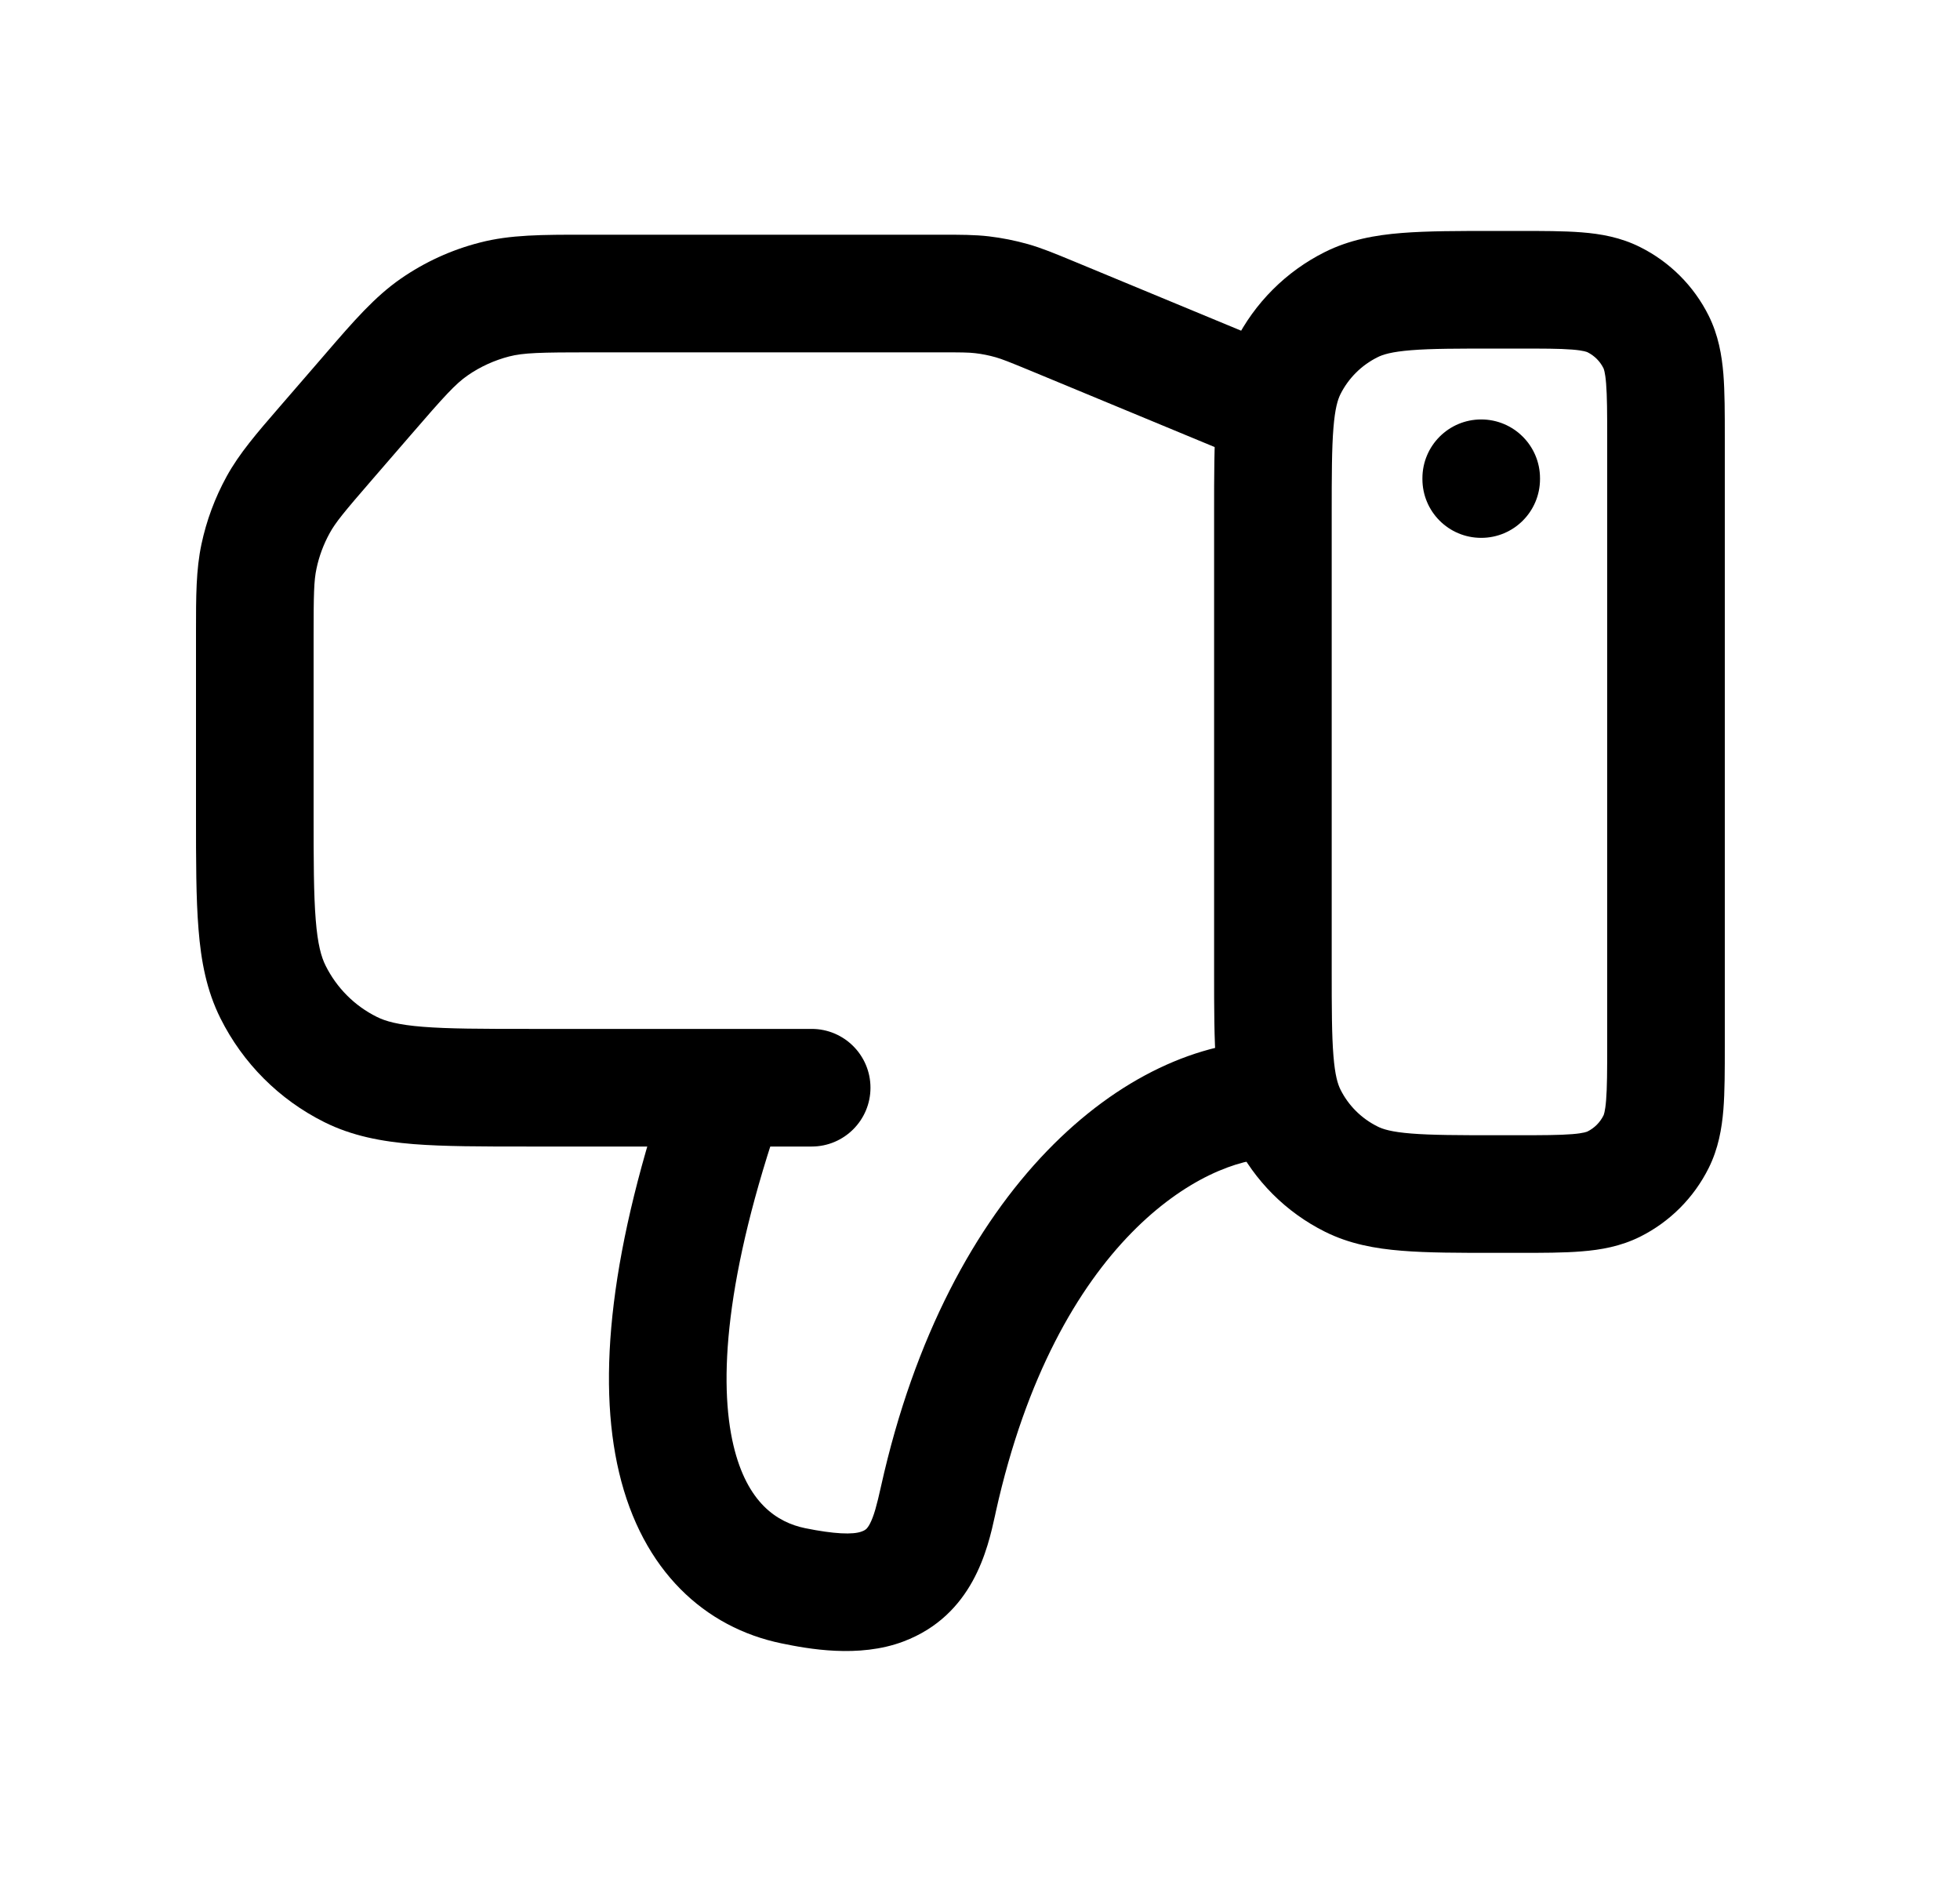 <svg width="25" height="24" viewBox="0 0 25 24" fill="none" xmlns="http://www.w3.org/2000/svg">
<path fill-rule="evenodd" clip-rule="evenodd" d="M19.364 15.977C19.355 15.977 19.346 15.977 19.337 15.977L19.077 15.977C18.605 15.977 18.207 15.977 17.88 15.95C17.539 15.923 17.211 15.863 16.899 15.707C16.404 15.46 16.003 15.059 15.755 14.564C15.6 14.251 15.54 13.924 15.512 13.582C15.486 13.256 15.486 12.858 15.486 12.386V6.535C15.486 6.063 15.486 5.665 15.512 5.339C15.54 4.997 15.6 4.67 15.755 4.357C16.003 3.863 16.404 3.461 16.899 3.214C17.211 3.058 17.539 2.998 17.88 2.971C18.207 2.945 18.605 2.945 19.077 2.945H19.364C19.672 2.945 19.946 2.945 20.174 2.963C20.417 2.982 20.671 3.026 20.92 3.151C21.298 3.34 21.605 3.646 21.794 4.025C21.918 4.274 21.962 4.528 21.982 4.771C22 4.998 22 5.273 22 5.581L22 13.313C22 13.322 22 13.331 22 13.34C22 13.648 22 13.923 21.982 14.15C21.962 14.393 21.918 14.648 21.794 14.896C21.605 15.275 21.298 15.582 20.92 15.771C20.671 15.895 20.417 15.939 20.174 15.958C19.946 15.977 19.672 15.977 19.364 15.977ZM20.249 14.429C20.337 14.385 20.408 14.314 20.452 14.226C20.455 14.22 20.474 14.181 20.486 14.03C20.499 13.87 20.5 13.657 20.5 13.313V5.608C20.5 5.264 20.499 5.051 20.486 4.891C20.474 4.74 20.455 4.701 20.452 4.695C20.408 4.607 20.337 4.536 20.249 4.492C20.244 4.49 20.205 4.47 20.054 4.458C19.893 4.445 19.68 4.445 19.337 4.445H19.106C18.597 4.445 18.259 4.445 18 4.466C17.75 4.486 17.638 4.521 17.57 4.556C17.365 4.658 17.199 4.824 17.097 5.028C17.063 5.097 17.028 5.208 17.008 5.459C16.987 5.718 16.986 6.055 16.986 6.564V12.357C16.986 12.866 16.987 13.203 17.008 13.462C17.028 13.713 17.063 13.824 17.097 13.893C17.199 14.098 17.365 14.263 17.57 14.365C17.638 14.4 17.75 14.435 18 14.455C18.259 14.476 18.597 14.477 19.106 14.477H19.337C19.68 14.477 19.893 14.476 20.054 14.463C20.205 14.451 20.244 14.431 20.249 14.429Z" fill="black"/>
<path fill-rule="evenodd" clip-rule="evenodd" d="M18.893 6.859C18.478 6.859 18.143 6.524 18.143 6.109V6.099C18.143 5.685 18.478 5.349 18.893 5.349C19.307 5.349 19.643 5.685 19.643 6.099V6.109C19.643 6.524 19.307 6.859 18.893 6.859Z" fill="black"/>
<path fill-rule="evenodd" clip-rule="evenodd" d="M5.393 13.094C5.718 13.12 6.138 13.121 6.758 13.121H10.353C10.767 13.121 11.103 13.457 11.103 13.871C11.103 14.285 10.767 14.621 10.353 14.621L6.727 14.621C6.146 14.621 5.665 14.621 5.273 14.59C4.866 14.557 4.489 14.486 4.135 14.309C3.562 14.023 3.098 13.559 2.812 12.986C2.635 12.632 2.564 12.256 2.532 11.848C2.5 11.456 2.5 10.975 2.5 10.394V8.126C2.5 8.102 2.5 8.079 2.5 8.056C2.5 7.602 2.5 7.266 2.57 6.938C2.634 6.637 2.742 6.347 2.89 6.077C3.051 5.784 3.271 5.529 3.569 5.185C3.584 5.168 3.599 5.151 3.614 5.133L4.095 4.577C4.114 4.555 4.133 4.533 4.151 4.512C4.513 4.092 4.781 3.783 5.113 3.553C5.418 3.342 5.758 3.186 6.118 3.094C6.508 2.992 6.918 2.993 7.472 2.993C7.5 2.993 7.529 2.993 7.558 2.993H11.965C11.978 2.993 11.99 2.993 12.002 2.993C12.248 2.993 12.43 2.993 12.613 3.014C12.781 3.034 12.947 3.067 13.111 3.113C13.287 3.163 13.456 3.233 13.683 3.327C13.694 3.332 13.705 3.337 13.717 3.341L16.523 4.504C16.906 4.663 17.088 5.101 16.929 5.484C16.77 5.867 16.332 6.048 15.949 5.89L13.143 4.727C12.867 4.613 12.783 4.58 12.7 4.556C12.615 4.532 12.527 4.514 12.439 4.504C12.354 4.494 12.263 4.493 11.965 4.493H7.558C6.881 4.493 6.676 4.499 6.493 4.546C6.305 4.595 6.126 4.676 5.966 4.787C5.811 4.894 5.672 5.046 5.23 5.558L4.749 6.114C4.387 6.532 4.28 6.662 4.205 6.799C4.127 6.941 4.07 7.093 4.037 7.251C4.004 7.404 4 7.573 4 8.126V10.363C4 10.983 4.001 11.403 4.027 11.728C4.052 12.044 4.098 12.205 4.154 12.316C4.295 12.598 4.523 12.827 4.805 12.967C4.916 13.023 5.077 13.069 5.393 13.094Z" fill="black"/>
<path fill-rule="evenodd" clip-rule="evenodd" d="M10.27 19.488C10.64 19.563 10.881 19.573 10.992 19.53C11.026 19.518 11.041 19.505 11.05 19.498C11.059 19.488 11.076 19.47 11.096 19.431C11.146 19.335 11.183 19.2 11.238 18.952C12.088 15.131 14.365 13.271 16.236 13.271C16.651 13.271 16.986 13.607 16.986 14.021C16.986 14.435 16.651 14.771 16.236 14.771C15.362 14.771 13.474 15.808 12.702 19.278C12.699 19.293 12.695 19.308 12.692 19.325C12.599 19.747 12.413 20.597 11.523 20.933C10.952 21.149 10.299 21.025 9.968 20.957C8.993 20.756 8.193 20.034 7.896 18.776C7.612 17.578 7.783 15.911 8.558 13.675C8.694 13.284 9.121 13.077 9.513 13.212C9.904 13.348 10.111 13.775 9.976 14.167C9.239 16.291 9.168 17.637 9.355 18.431C9.529 19.166 9.911 19.414 10.27 19.488Z" fill="black"/>
</svg>